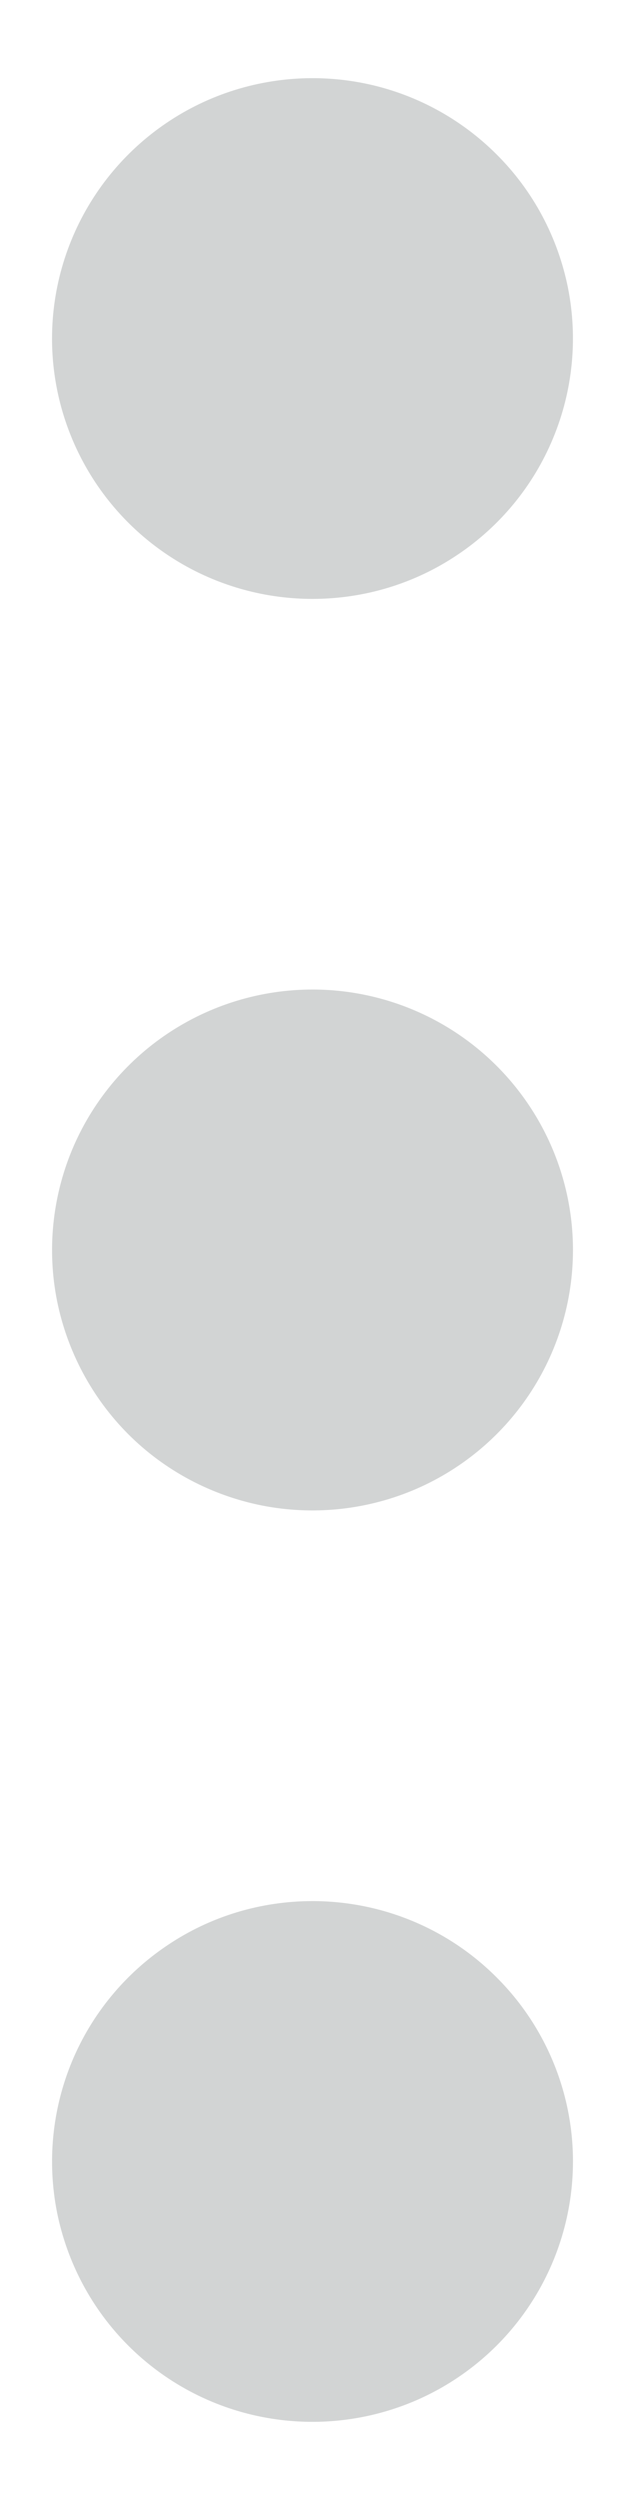 <svg width="4" height="16" viewBox="0 0 4 16" fill="none" xmlns="http://www.w3.org/2000/svg">
<path d="M2 3.833C2.33 3.833 2.652 3.736 2.926 3.552C3.2 3.369 3.414 3.109 3.54 2.804C3.666 2.5 3.699 2.165 3.635 1.842C3.57 1.518 3.412 1.221 3.178 0.988C2.945 0.755 2.648 0.596 2.325 0.532C2.002 0.468 1.667 0.501 1.362 0.627C1.058 0.753 0.797 0.967 0.614 1.241C0.431 1.515 0.333 1.837 0.333 2.167C0.333 2.609 0.509 3.033 0.821 3.345C1.134 3.658 1.558 3.833 2 3.833ZM2 12.167C1.67 12.167 1.348 12.264 1.074 12.448C0.8 12.631 0.586 12.891 0.46 13.195C0.334 13.5 0.301 13.835 0.365 14.159C0.43 14.482 0.588 14.779 0.821 15.012C1.054 15.245 1.351 15.404 1.675 15.468C1.998 15.532 2.333 15.499 2.638 15.373C2.942 15.247 3.203 15.033 3.386 14.759C3.569 14.485 3.667 14.163 3.667 13.833C3.667 13.391 3.491 12.967 3.178 12.655C2.866 12.342 2.442 12.167 2 12.167ZM2 6.333C1.67 6.333 1.348 6.431 1.074 6.614C0.8 6.797 0.586 7.058 0.46 7.362C0.334 7.667 0.301 8.002 0.365 8.325C0.43 8.648 0.588 8.945 0.821 9.179C1.054 9.412 1.351 9.57 1.675 9.635C1.998 9.699 2.333 9.666 2.638 9.54C2.942 9.414 3.203 9.2 3.386 8.926C3.569 8.652 3.667 8.33 3.667 8C3.667 7.558 3.491 7.134 3.178 6.821C2.866 6.509 2.442 6.333 2 6.333Z" fill="#D2D4D4"/>
</svg>

